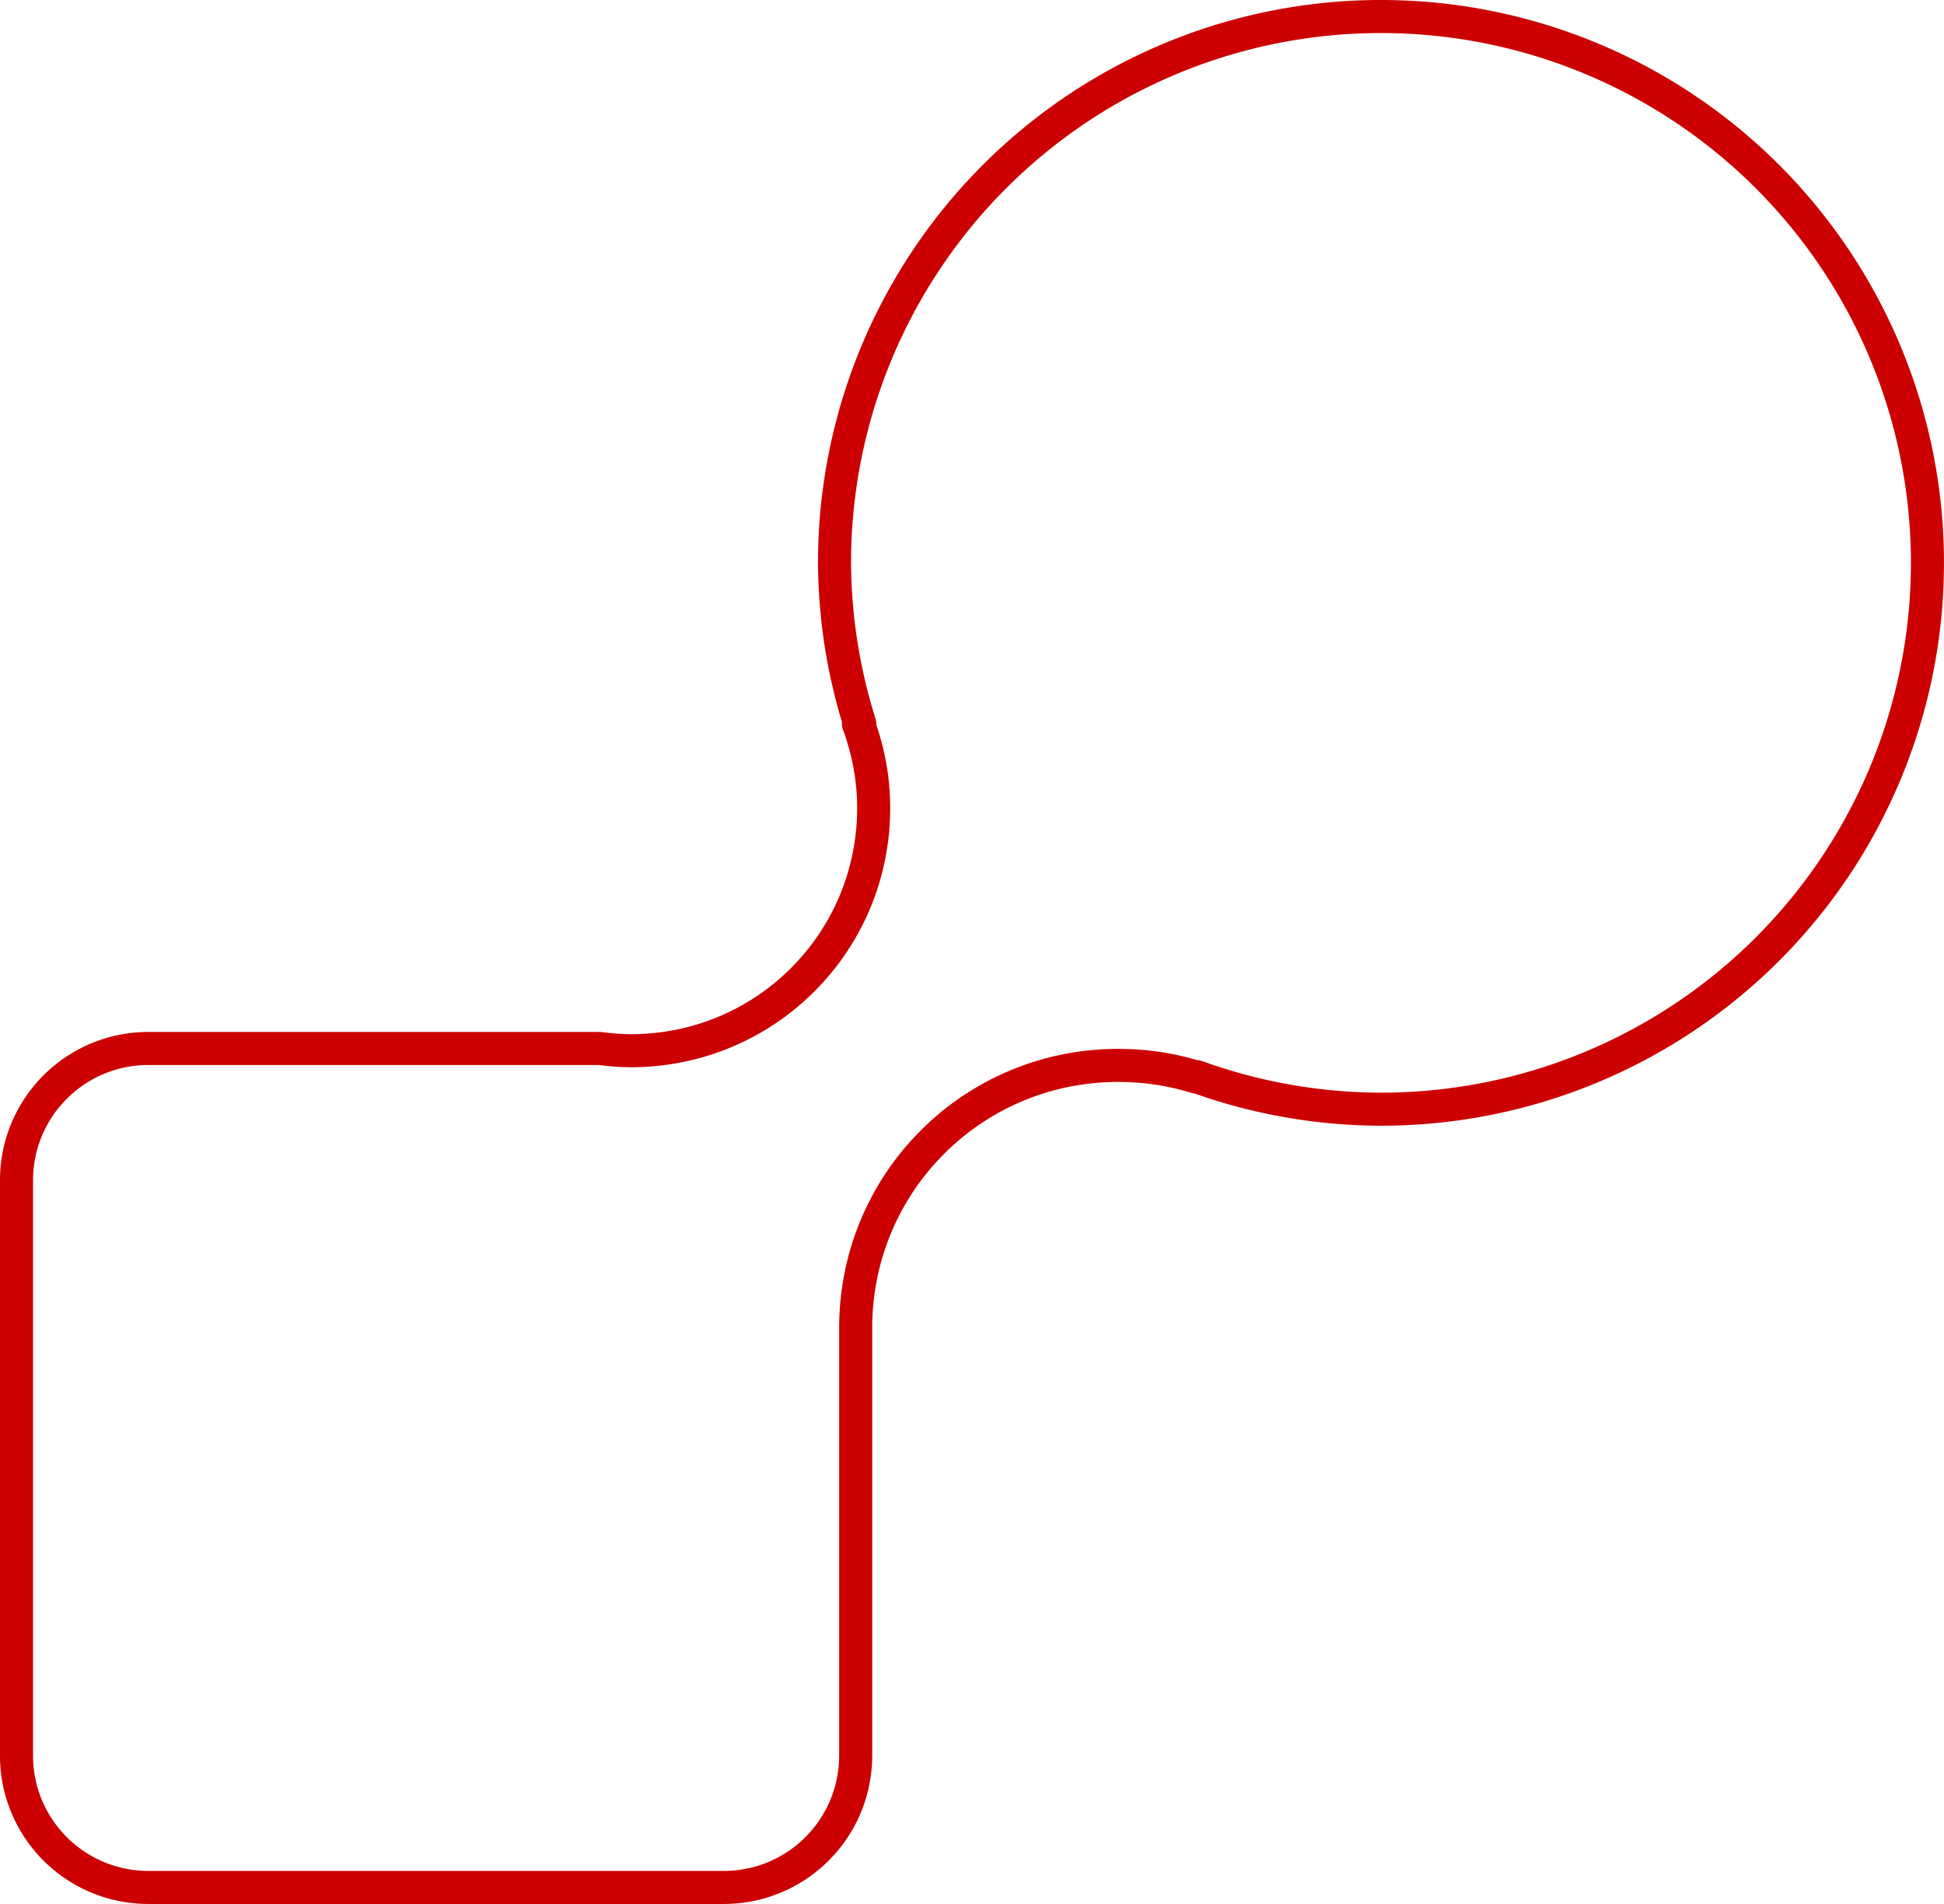 <?xml version="1.0" encoding="UTF-8" standalone="no"?>
<svg
   id="svg3794"
   viewBox="0 0 41.698 40.847"
   height="14.41mm"
   width="14.71mm"
   y="0in"
   x="0in"
   version="1.2"
   sodipodi:docname="sticker.svg"
   inkscape:version="1.1.2 (0a00cf5339, 2022-02-04)"
   xmlns:inkscape="http://www.inkscape.org/namespaces/inkscape"
   xmlns:sodipodi="http://sodipodi.sourceforge.net/DTD/sodipodi-0.dtd"
   xmlns="http://www.w3.org/2000/svg"
   xmlns:svg="http://www.w3.org/2000/svg"
   xmlns:rdf="http://www.w3.org/1999/02/22-rdf-syntax-ns#"
   xmlns:cc="http://creativecommons.org/ns#">
  <sodipodi:namedview
     id="namedview19"
     pagecolor="#ffffff"
     bordercolor="#666666"
     borderopacity="1.0"
     inkscape:pageshadow="2"
     inkscape:pageopacity="0.0"
     inkscape:pagecheckerboard="0"
     inkscape:document-units="mm"
     showgrid="false"
     inkscape:snap-object-midpoints="true"
     inkscape:zoom="18.875372"
     inkscape:cx="27.814021"
     inkscape:cy="27.231251"
     inkscape:current-layer="svg3794"
     showguides="true"
     inkscape:guide-bbox="true"
     inkscape:object-paths="true"
     inkscape:snap-smooth-nodes="true"
     inkscape:snap-midpoints="true"
     inkscape:snap-intersection-paths="true"
     fit-margin-top="0"
     fit-margin-left="0"
     fit-margin-right="0"
     fit-margin-bottom="0" />
  <defs
     id="defs3798">
    <marker
       style="overflow:visible"
       id="marker9598"
       refX="0"
       refY="0"
       orient="auto">
      <path
         transform="matrix(0.8,0,0,0.8,10,0)"
         style="fill:#000000;fill-opacity:1;fill-rule:evenodd;stroke:#000000;stroke-width:1pt;stroke-opacity:1"
         d="M 0,0 5,-5 -12.5,0 5,5 Z"
         id="path9596" />
    </marker>
    <marker
       style="overflow:visible"
       id="Arrow1Lend"
       refX="0"
       refY="0"
       orient="auto">
      <path
         transform="matrix(-0.8,0,0,-0.8,-10,0)"
         style="fill:#000000;fill-opacity:1;fill-rule:evenodd;stroke:#000000;stroke-width:1pt;stroke-opacity:1"
         d="M 0,0 5,-5 -12.5,0 5,5 Z"
         id="path9315" />
    </marker>
    <marker
       style="overflow:visible"
       id="Arrow1Lstart"
       refX="0"
       refY="0"
       orient="auto">
      <path
         transform="matrix(0.8,0,0,0.8,10,0)"
         style="fill-rule:evenodd;stroke:#000000;stroke-width:1pt"
         d="M 0,0 5,-5 -12.5,0 5,5 Z"
         id="path9312" />
    </marker>
    <defs
       id="defs2" />
    <defs
       id="defs4" />
  </defs>
  <path
     id="ellipse8475"
     style="fill:none;fill-opacity:1;stroke:#cc0000;stroke-width:0.709;stroke-linecap:round;stroke-linejoin:round;stroke-miterlimit:4;stroke-dasharray:none;stroke-opacity:1;paint-order:markers stroke fill"
     d="m 29.623,0.354 a 11.721,11.721 0 0 1 11.72,11.722 11.721,11.721 0 0 1 -11.72,11.72 11.721,11.721 0 0 1 -3.967,-0.702 v 0.012 c -0.527,-0.162 -1.087,-0.25 -1.668,-0.25 -3.121,0 -5.634,2.512 -5.634,5.634 v 9.168 c 0,1.57 -1.264,2.834 -2.834,2.834 H 3.188 c -1.57,0 -2.834,-1.264 -2.834,-2.834 v -12.331 c 0,-1.57 1.264,-2.834 2.834,-2.834 h 9.672 c 0.22,0.028 0.443,0.048 0.671,0.048 2.886,0 5.209,-2.323 5.209,-5.209 0,-0.636 -0.12,-1.242 -0.327,-1.805 h 0.029 a 11.721,11.721 0 0 1 -0.542,-3.451 11.721,11.721 0 0 1 11.722,-11.722 z" />
</svg>
